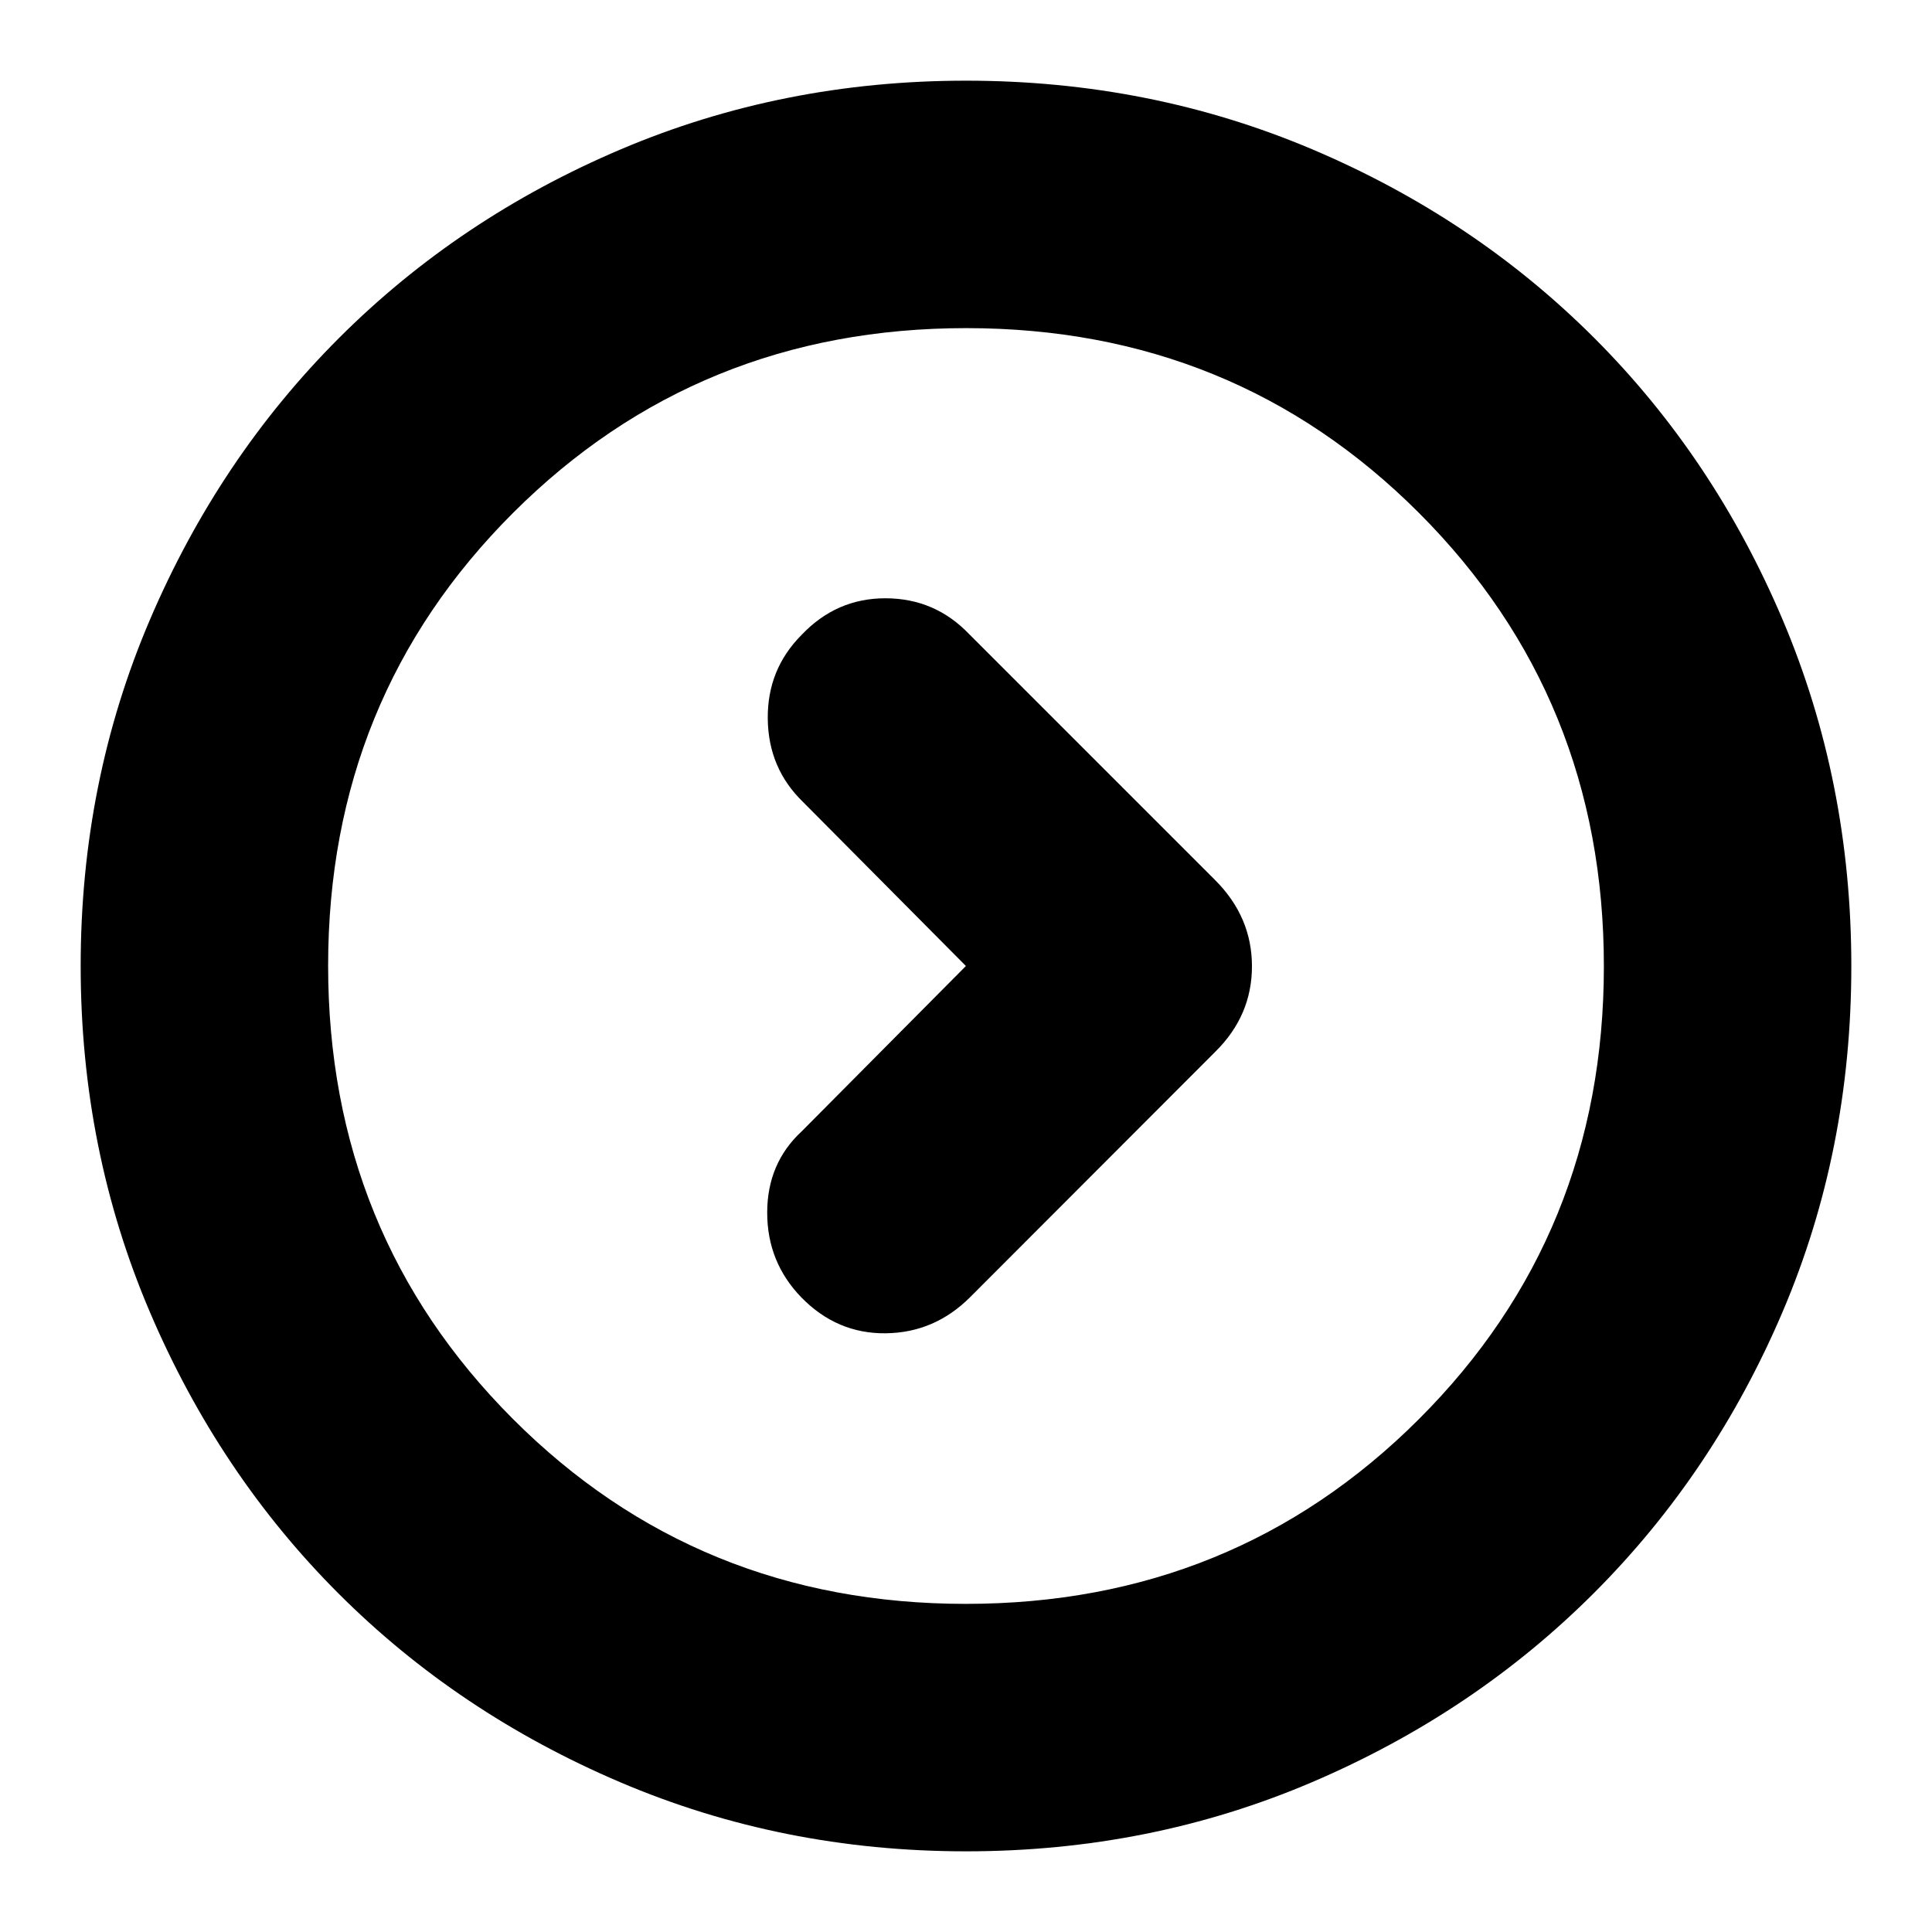 <svg xmlns="http://www.w3.org/2000/svg" height="24" viewBox="0 -960 960 960" width="24"><path d="m479.956-480-81.478 82.043q-17.261 15.913-17.261 40.527 0 24.613 16.996 42.13 17.668 18.083 41.923 17.8 24.255-.282 41.951-17.978l121.739-121.87q18.261-17.976 18.261-42.51 0-24.533-18.261-42.794L481.522-644.957q-16.949-17.695-41.431-17.761-24.482-.065-41.787 18.196-17.087 17.131-16.804 41.739.282 24.609 17.543 41.305L479.956-480ZM480-40.087q-91.336 0-171.864-34.35-80.529-34.349-139.939-93.76-59.411-59.41-93.76-139.939Q40.086-388.664 40.086-480q0-91.592 34.408-172.063 34.409-80.471 94.012-140.034 59.603-59.562 139.938-93.689Q388.78-919.913 480-919.913q91.582 0 172.071 34.117 80.488 34.118 140.048 93.677 59.559 59.56 93.677 140.075 34.117 80.515 34.117 172.127 0 91.613-34.127 171.71-34.127 80.097-93.689 139.7-59.563 59.603-140.034 94.012Q571.592-40.086 480-40.086Zm-.129-122.957q133.25 0 225.168-91.788 91.917-91.788 91.917-225.039 0-133.25-91.788-225.168-91.788-91.917-225.039-91.917-133.25 0-225.168 91.788-91.917 91.788-91.917 225.039 0 133.25 91.788 225.168 91.788 91.917 225.039 91.917ZM480-480Z"/></svg>